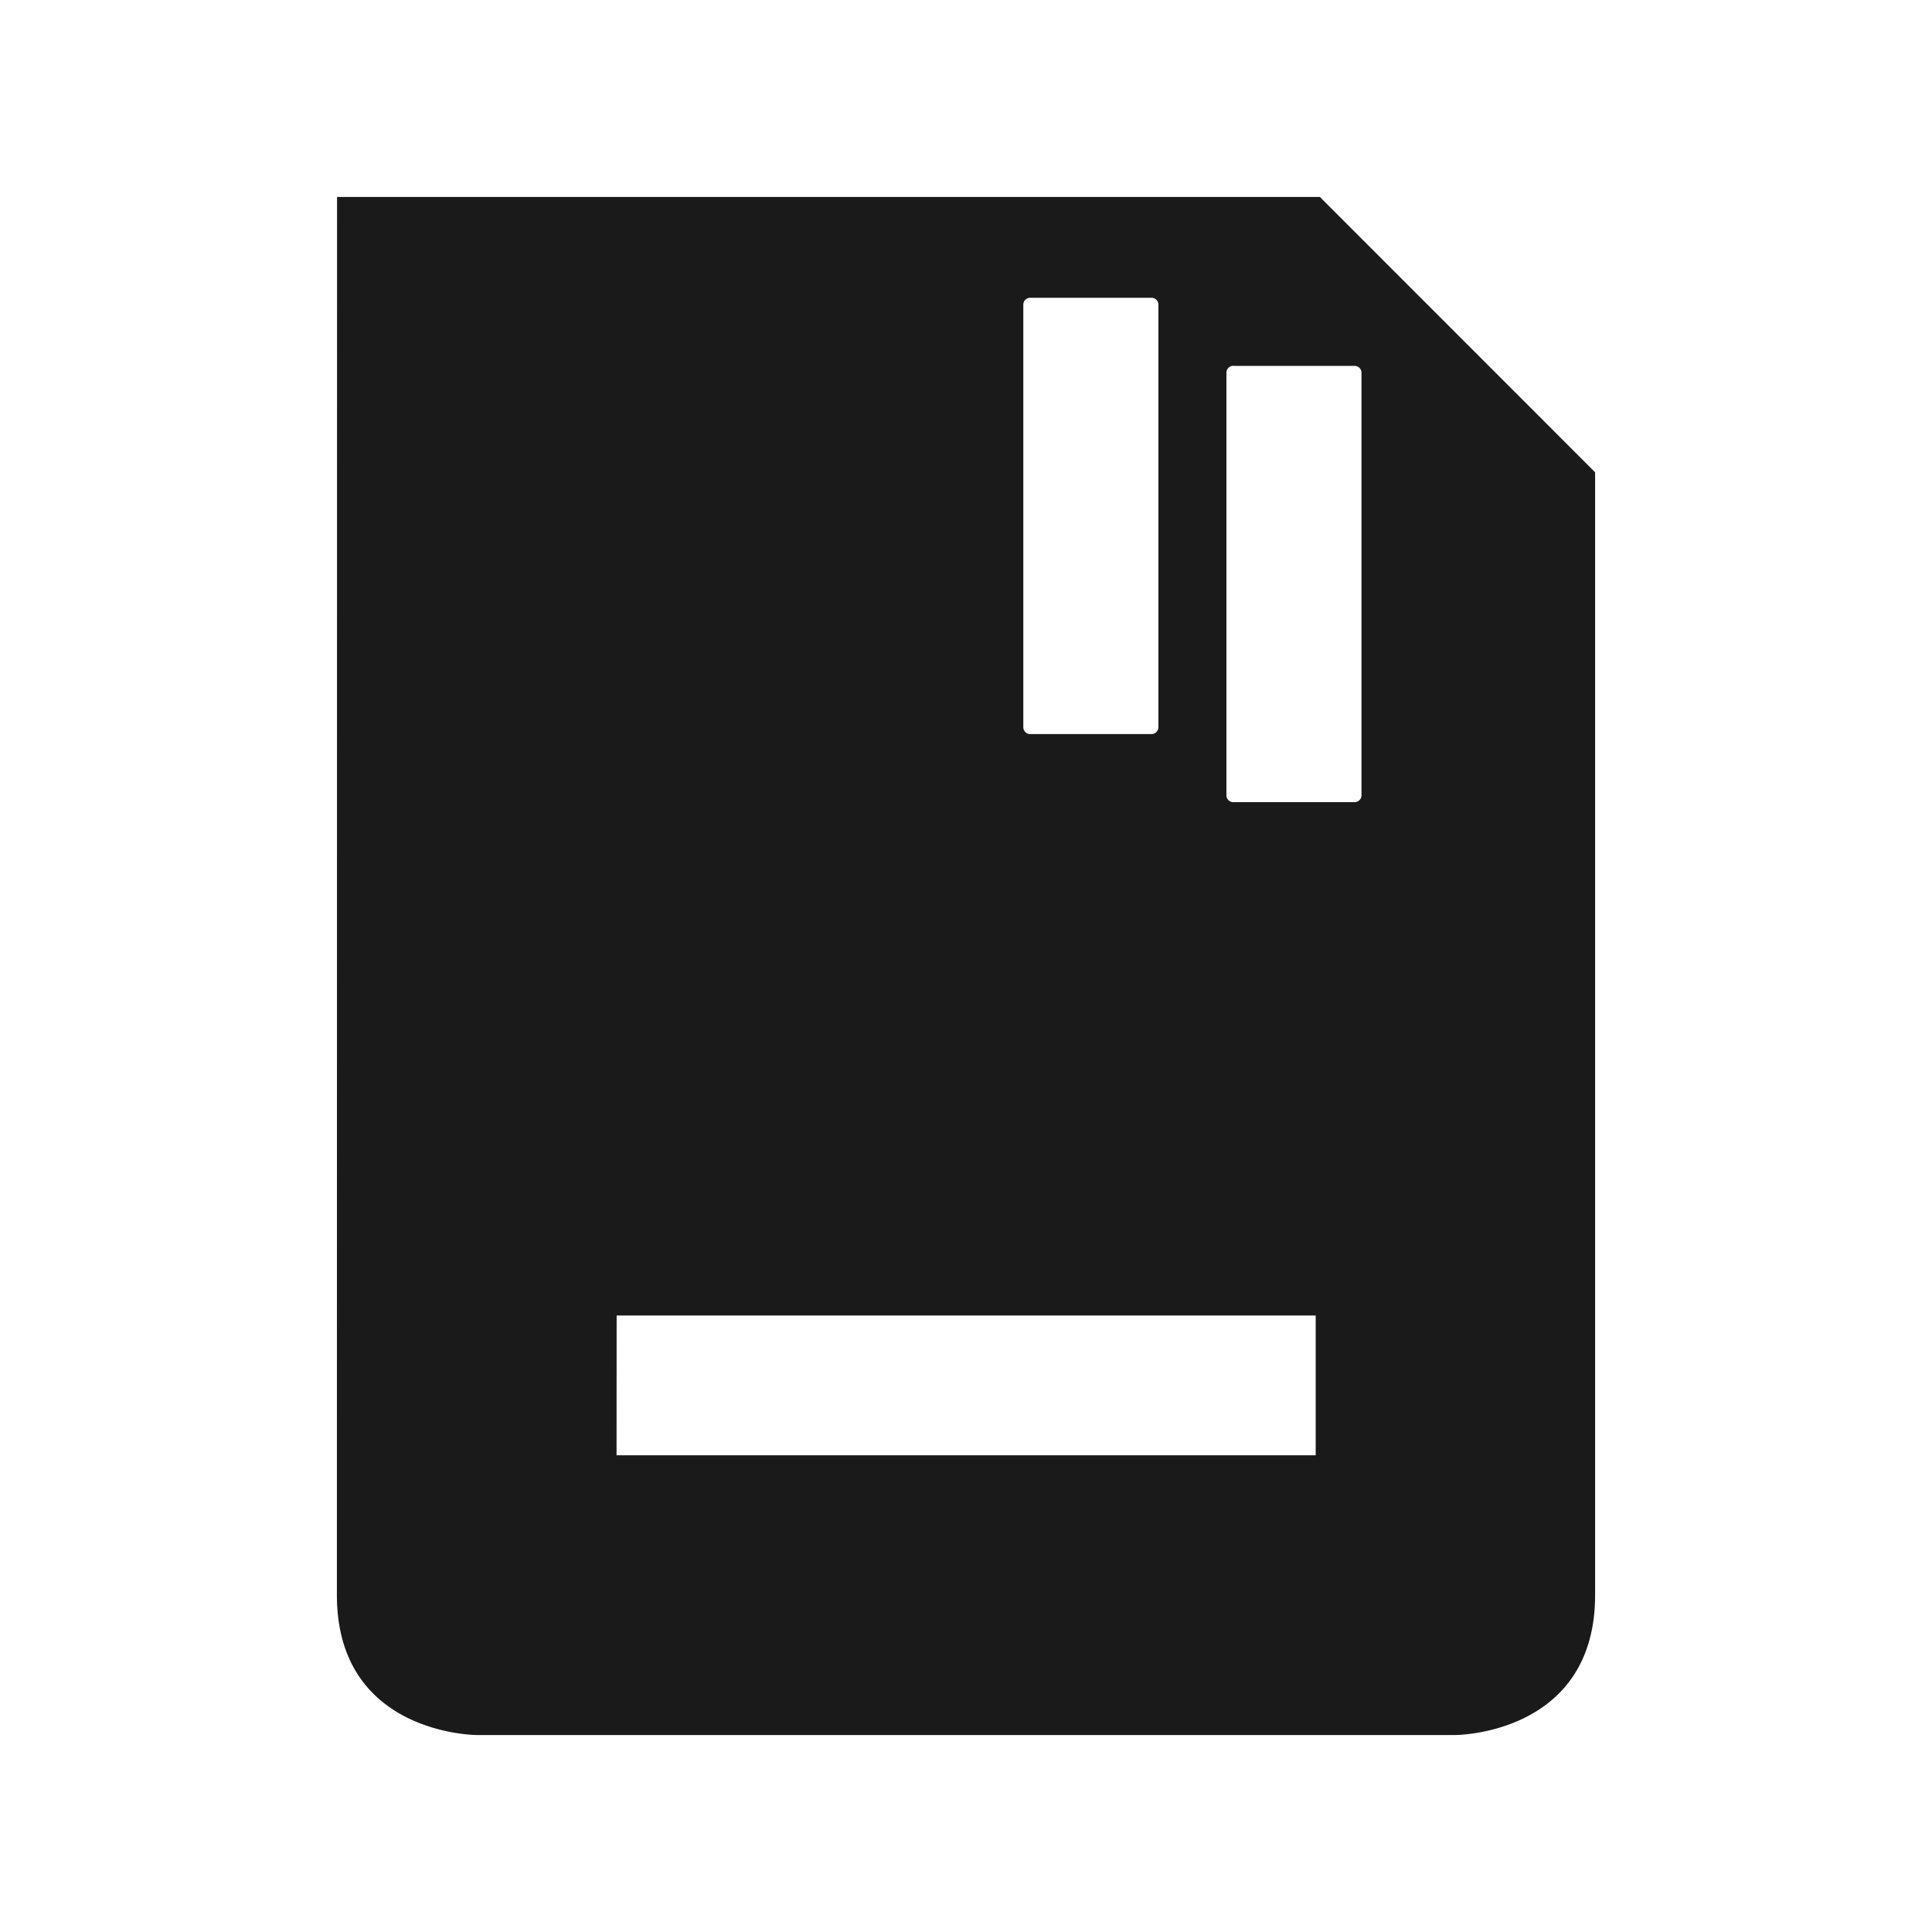 <svg xmlns="http://www.w3.org/2000/svg" width="24" height="24"><defs><linearGradient id="a"><stop offset="0" stop-color="#22241c"/><stop offset="1" stop-color="#1a1a1a" stop-opacity="0"/></linearGradient><linearGradient id="b"><stop offset="0" stop-color="#333"/><stop offset="1" stop-color="#666"/></linearGradient><linearGradient id="c"><stop offset="0" stop-color="#a0892c"/><stop offset="1" stop-color="#d3bc5f"/></linearGradient></defs><path d="M4.187 2.447l-.002 17.367c0 1.737 1.736 1.739 1.736 1.739h12.16s1.734-.002 1.734-1.739V5.867l-.054-.054-3.31-3.311-.054-.055zm8.61 1.252h1.507a.085.085 0 0 1 .086.086v5.248a.085.085 0 0 1-.086.086h-1.506a.085.085 0 0 1-.086-.086v-5.25a.085.085 0 0 1 .086-.084zm2.524.846h1.506a.086.086 0 0 1 .086.086v5.248a.086.086 0 0 1-.086.086h-1.506a.086.086 0 0 1-.086-.086V4.63a.086.086 0 0 1 .086-.086zM7.66 16.342h8.684v1.736H7.659z" fill="#1a1a1a"/></svg>